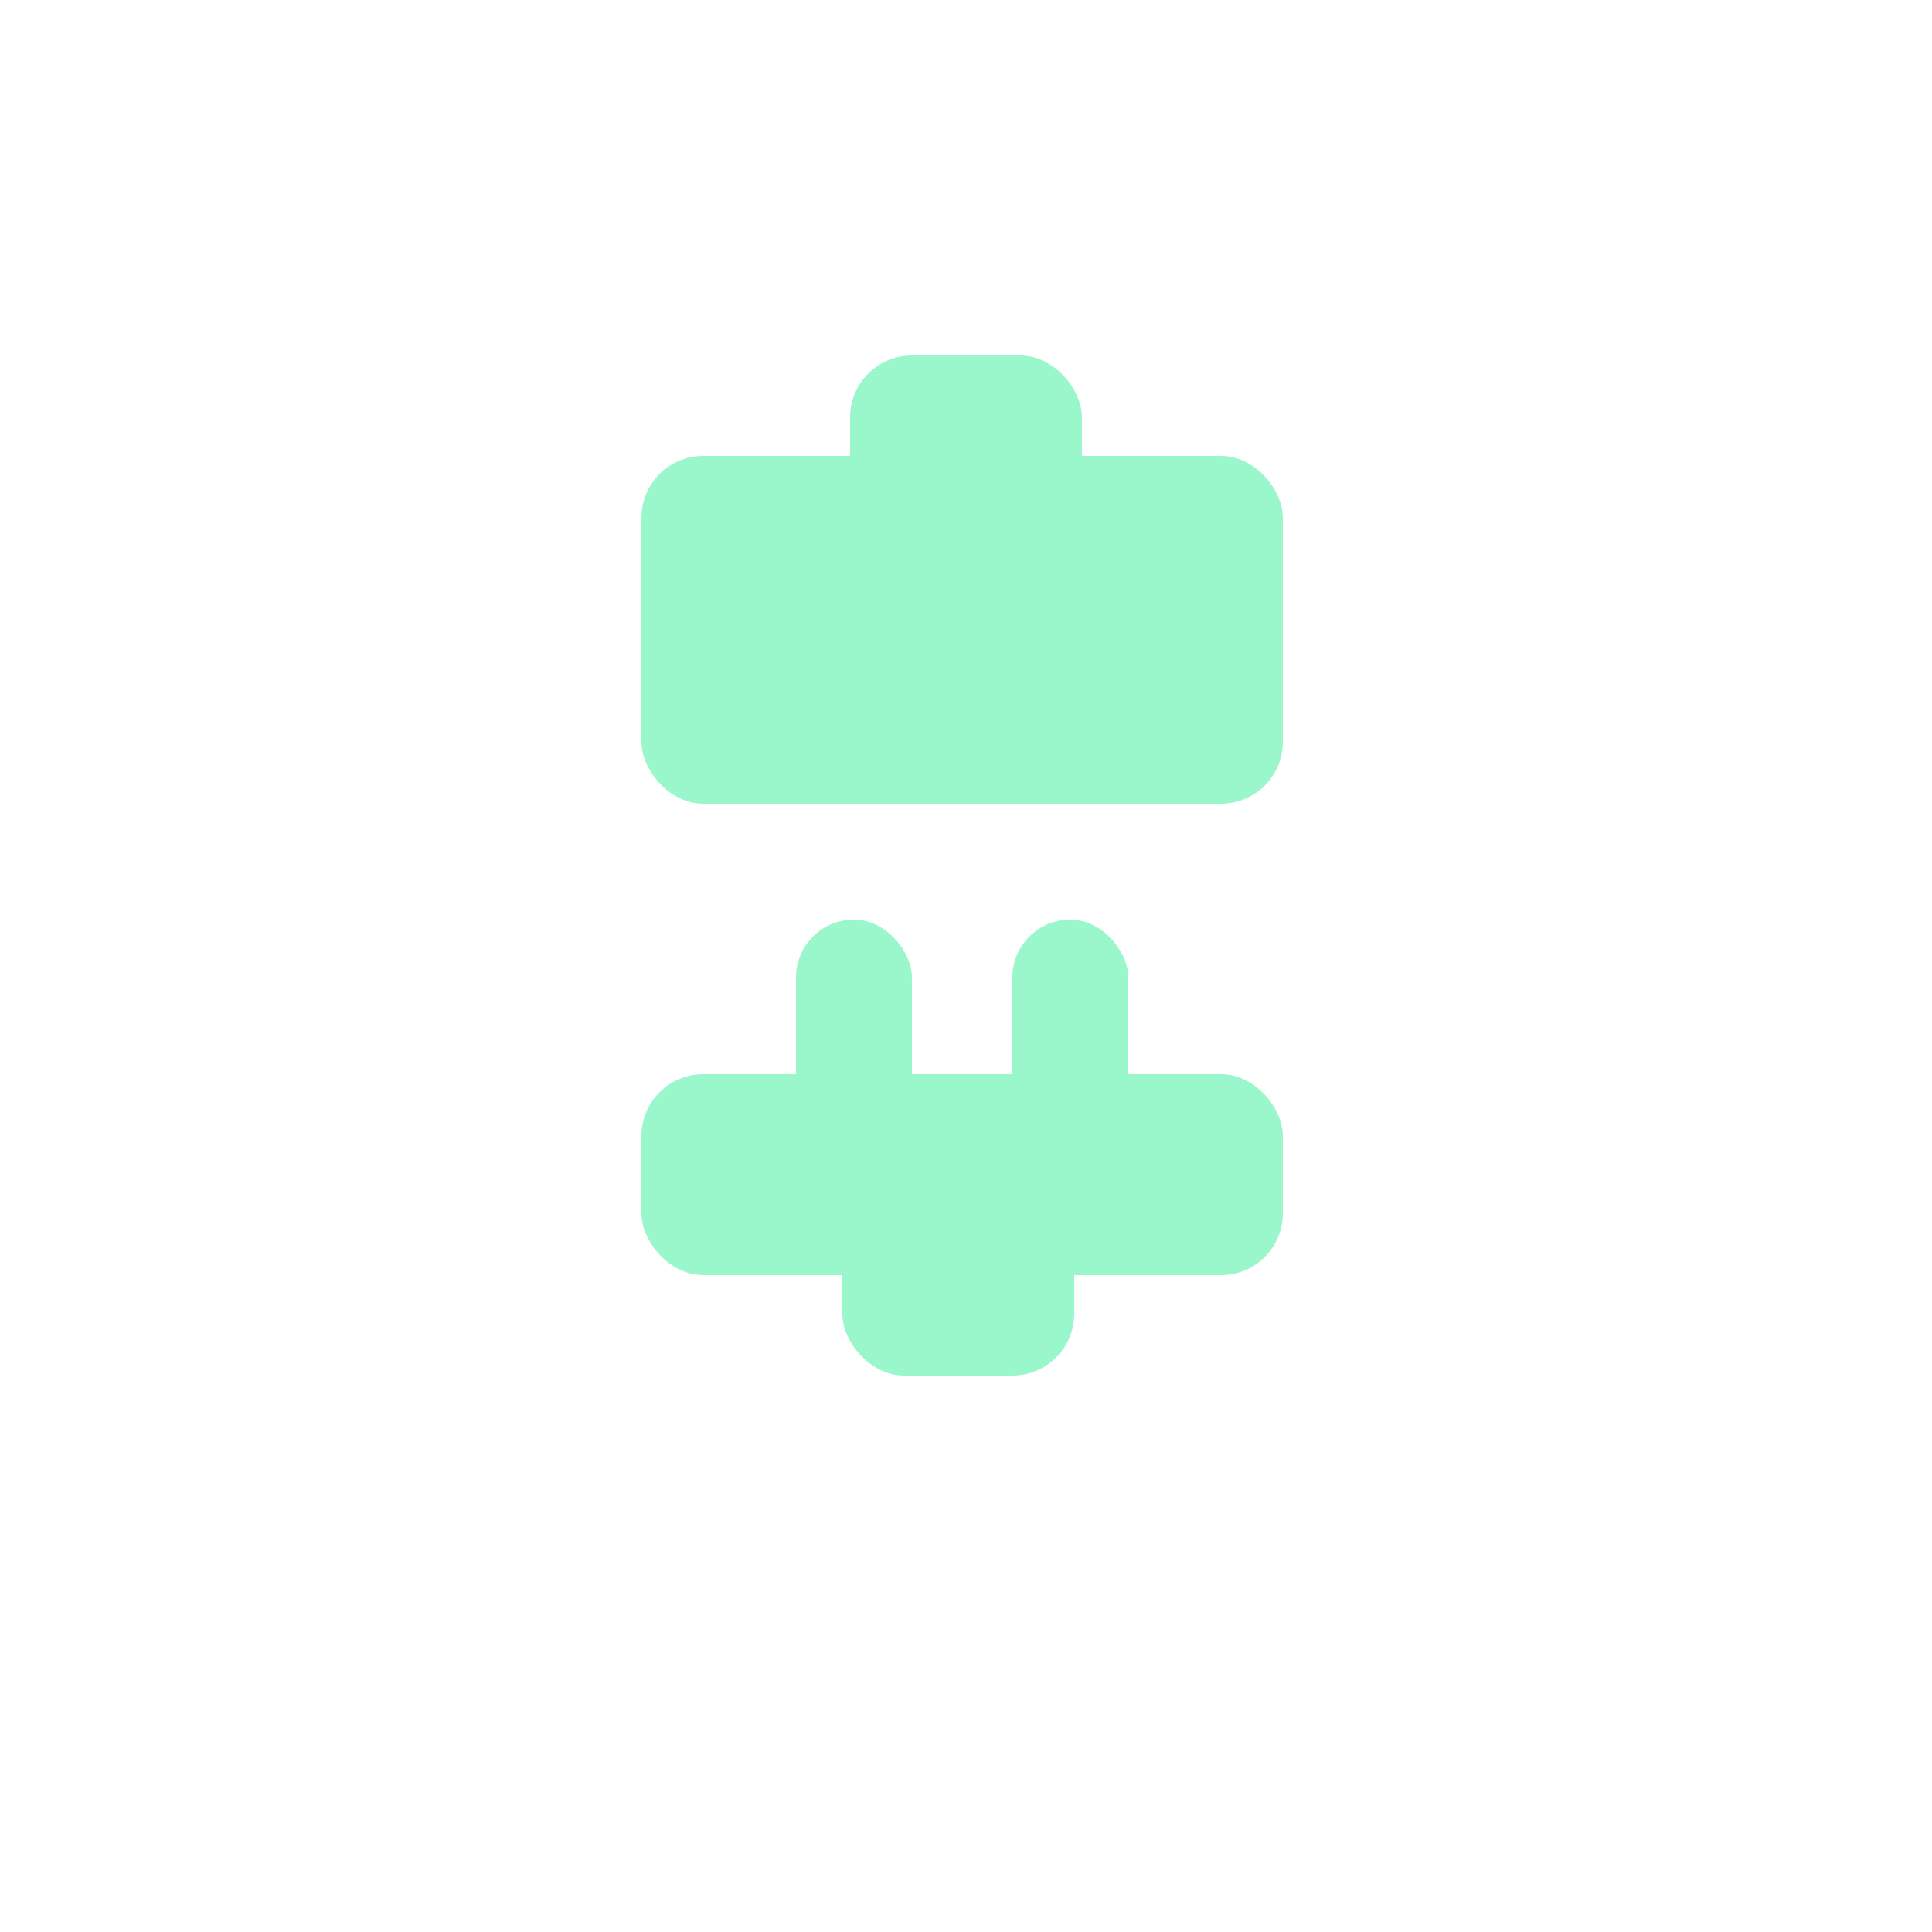<svg width="250" height="250" viewBox="0 0 250 250" fill="none" xmlns="http://www.w3.org/2000/svg">
<rect x="83" y="59" width="83" height="45" rx="8" fill="#99F7CB"/>
<rect x="110" y="46" width="30" height="35" rx="8" fill="#99F7CB"/>
<rect x="166" y="165" width="83" height="26" rx="8" transform="rotate(-180 166 165)" fill="#99F7CB"/>
<rect x="139" y="178" width="30" height="28" rx="8" transform="rotate(-180 139 178)" fill="#99F7CB"/>
<rect x="146" y="147" width="15" height="28" rx="7.5" transform="rotate(-180 146 147)" fill="#99F7CB"/>
<rect x="118" y="147" width="15" height="28" rx="7.5" transform="rotate(-180 118 147)" fill="#99F7CB"/>
</svg>
